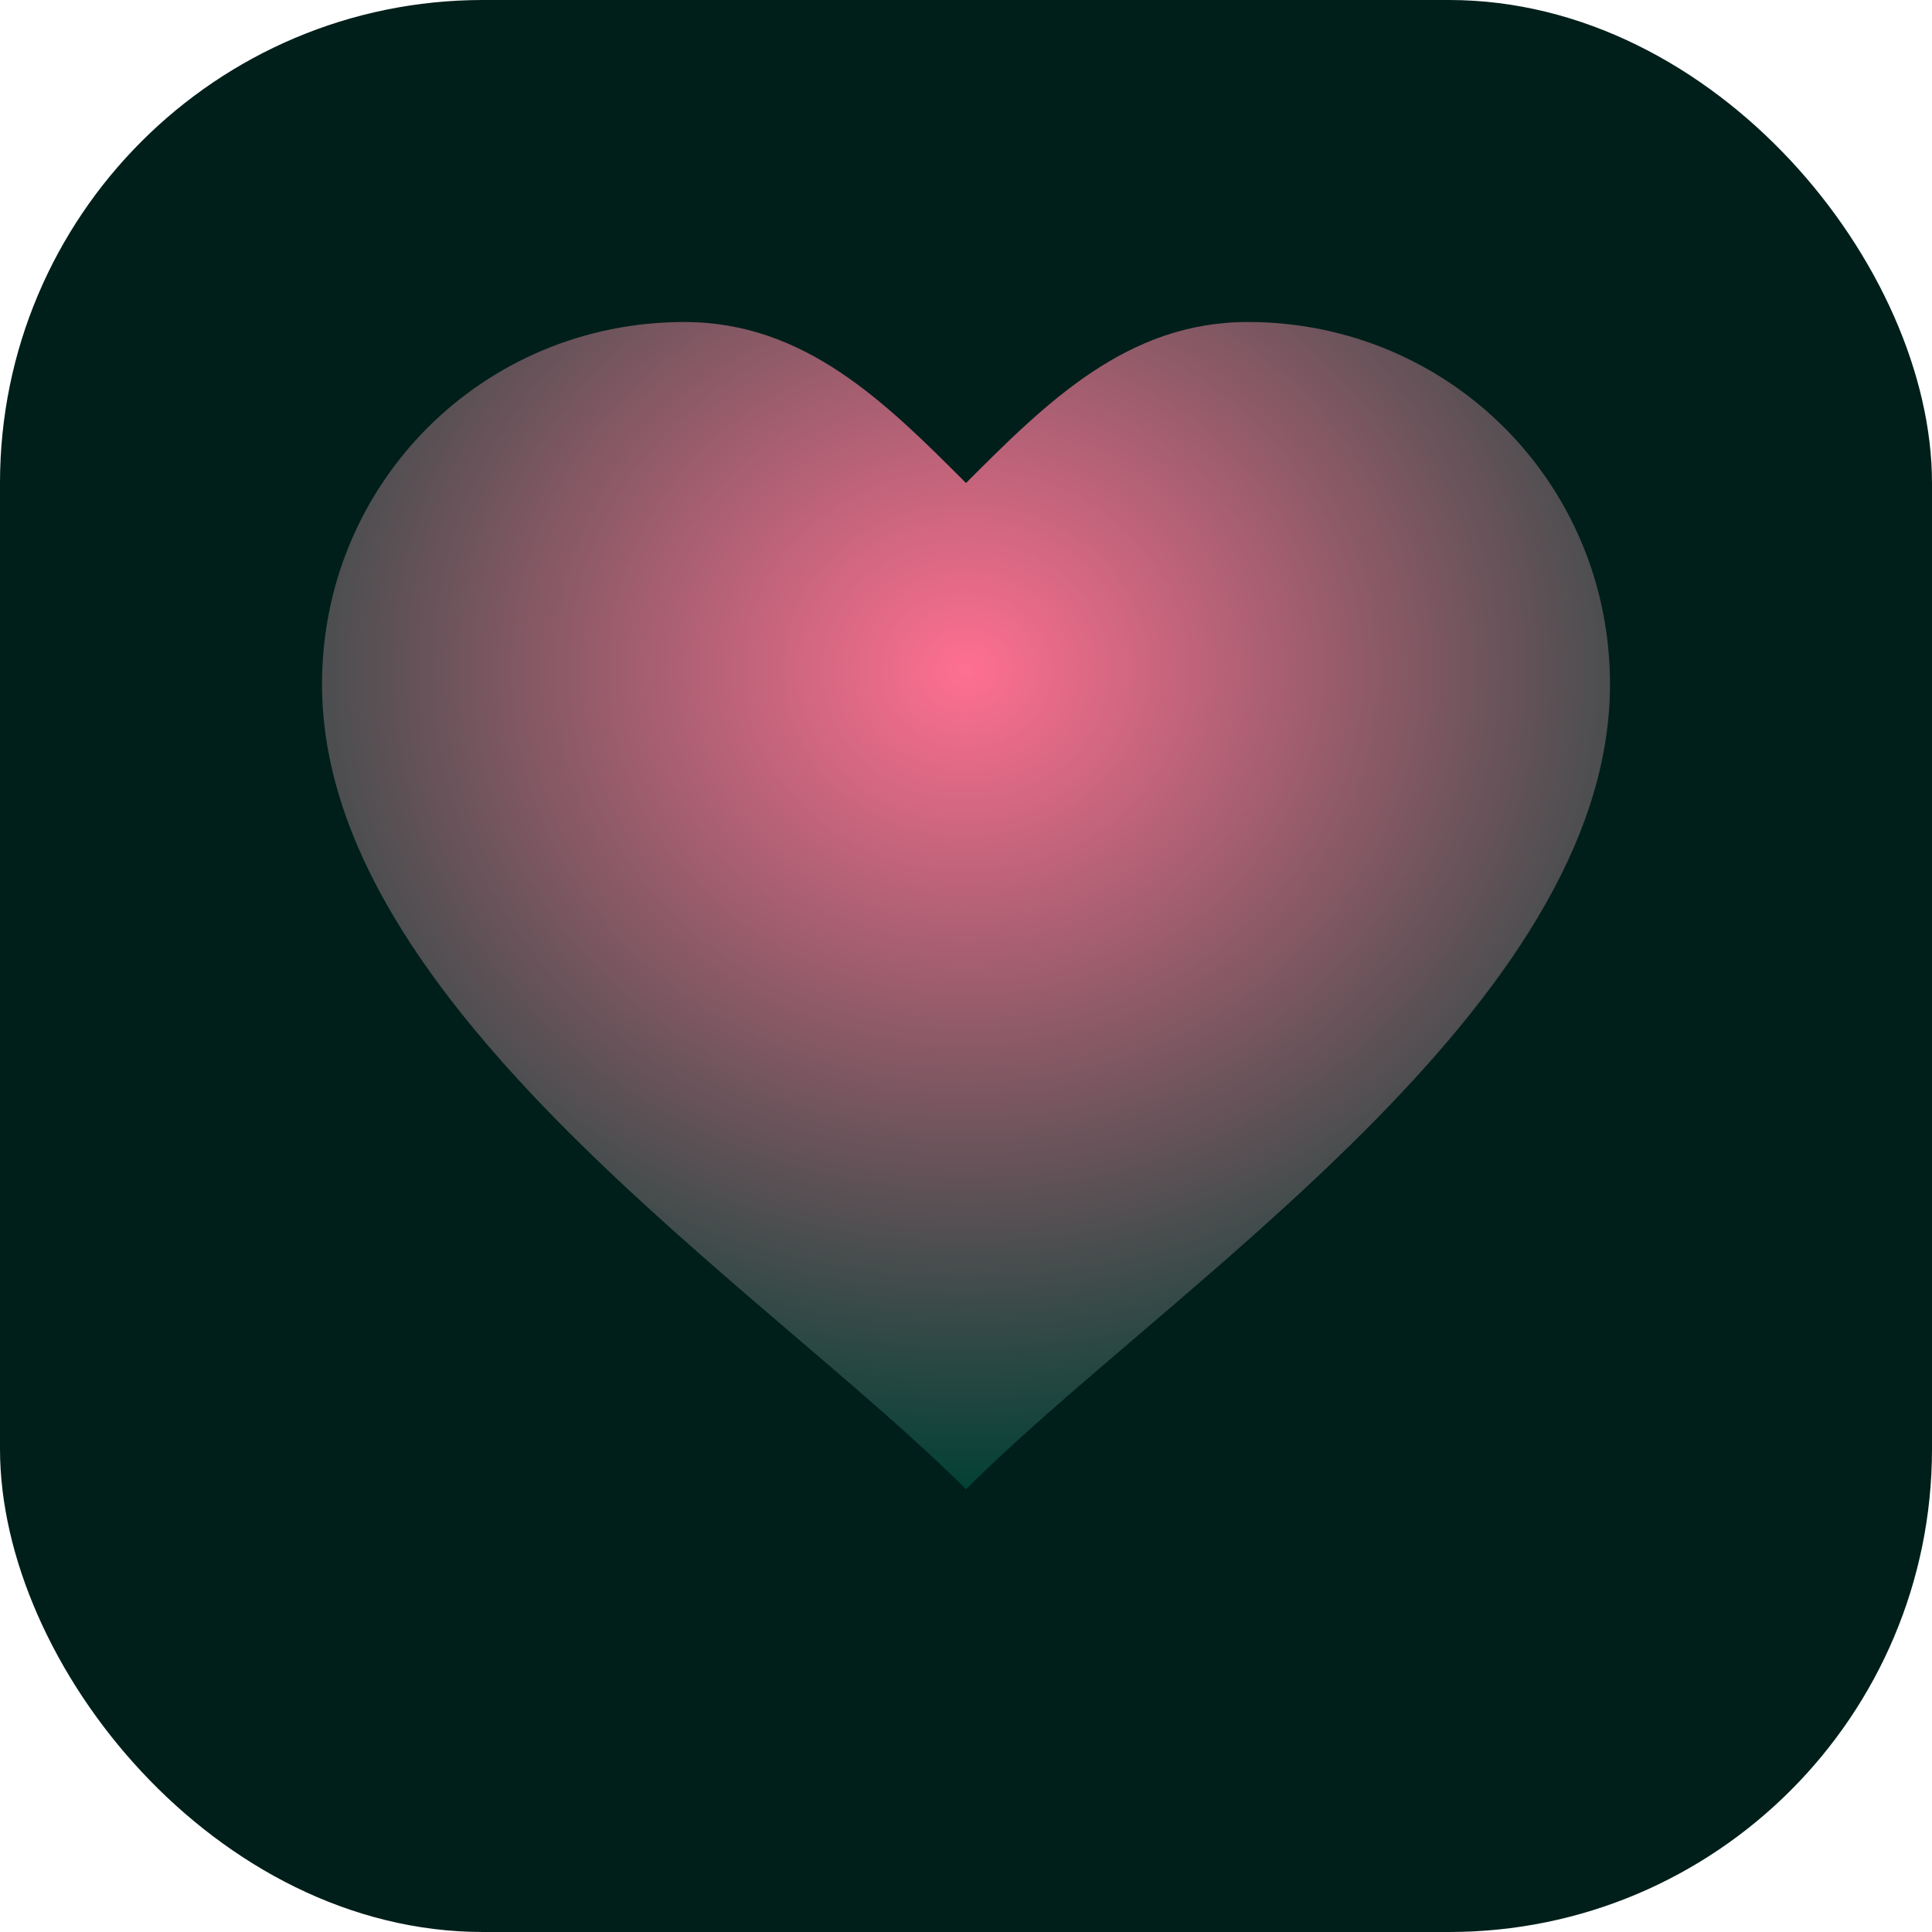 <svg xmlns="http://www.w3.org/2000/svg" viewBox="0 0 96 96" role="img" aria-hidden="true">
  <defs>
    <radialGradient id="grad" cx="50%" cy="30%" r="70%">
      <stop offset="0%" stop-color="#ff6f91" />
      <stop offset="100%" stop-color="#014034" />
    </radialGradient>
  </defs>
  <rect width="96" height="96" rx="24" fill="#001f1a" />
  <path d="M48 74 C38 64 16 50 16 34 C16 24 24 16 34 16 C40 16 44 20 48 24 C52 20 56 16 62 16 C72 16 80 24 80 34 C80 50 58 64 48 74Z" fill="url(#grad)" />
</svg>